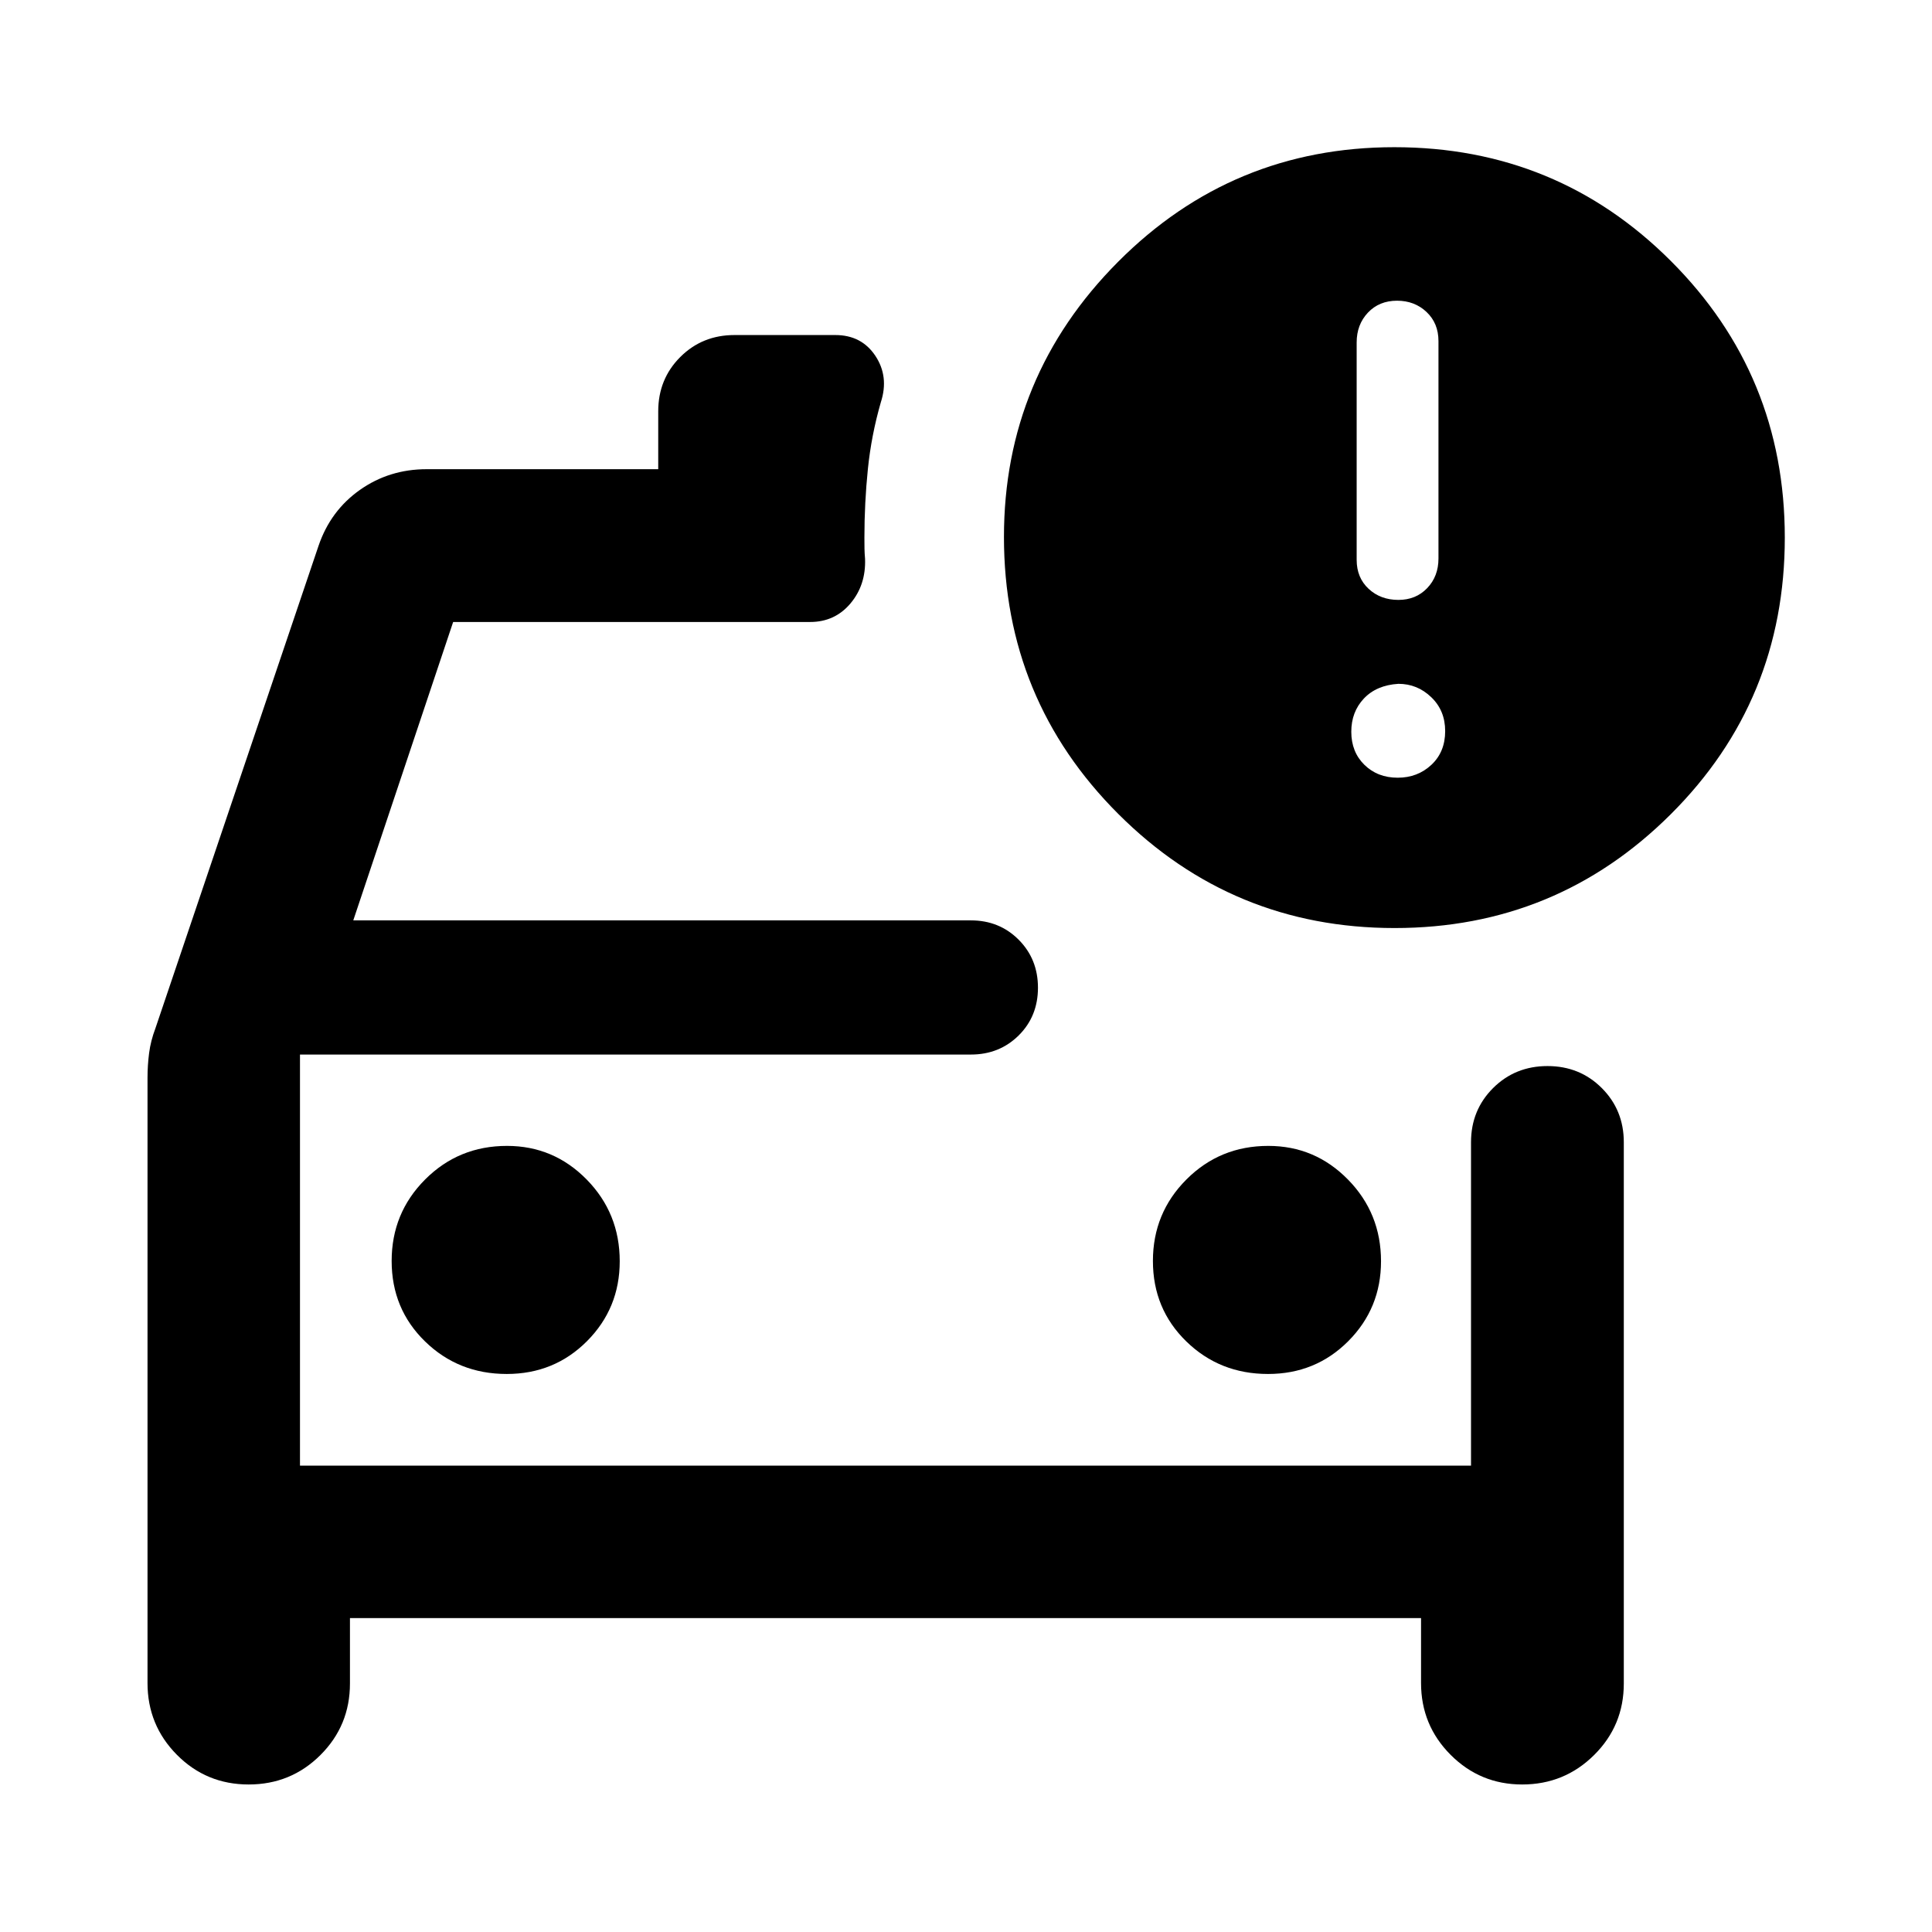 <svg xmlns="http://www.w3.org/2000/svg" height="40" viewBox="0 -960 960 960" width="40"><path d="M149.06-231.72V-436v204.28Zm481-45.56q23.66 0 39.91-16.33 16.25-16.33 16.25-39.67 0-23.88-16.42-40.61-16.41-16.72-39.58-16.72-24.05 0-40.69 16.68-16.65 16.67-16.65 40.5 0 23.82 16.6 39.99 16.6 16.16 40.58 16.16Zm-378.28 0q23.67 0 39.92-16.33 16.24-16.33 16.24-39.67 0-23.88-16.41-40.61-16.41-16.72-39.59-16.72-24.05 0-40.69 16.68-16.64 16.67-16.64 40.5 0 23.82 16.6 39.99 16.59 16.16 40.57 16.16Zm441.2-221.58q-80.62 0-137.37-56.76t-56.75-137.56q0-79.76 56.7-136.72 56.71-56.96 137.3-56.96 80.84 0 137.42 56.58 56.58 56.58 56.58 137.42 0 81-56.71 137.5t-137.17 56.5Zm1.88-163.05q8.71 0 14.31-5.86 5.6-5.85 5.6-14.72v-108.02q0-8.87-5.93-14.47-5.93-5.6-14.65-5.6-8.88 0-14.48 5.93-5.59 5.93-5.59 14.81v108.01q0 8.88 5.93 14.4t14.81 5.52Zm-.34 88.35q9.88 0 16.73-6.4t6.85-16.77q0-10.21-6.92-16.84-6.91-6.64-16.32-6.64-10.88.67-17.15 7.3-6.26 6.64-6.26 16.52 0 10.03 6.52 16.43t16.55 6.4ZM73.3-424.43q0-6.24.79-12.32t3.11-12.21l81.09-239.86q5.97-17.48 20.56-27.76 14.59-10.28 33.15-10.28h115.07v-28.74q0-16.05 10.94-26.99 10.94-10.93 26.94-10.93h50.11q13.02 0 19.89 10.31 6.87 10.32 2.74 23.07-4.73 16.38-6.45 33.23-1.72 16.86-1.72 34.05 0 3.28.04 5.56.04 2.27.28 4.96.48 13.02-7.27 22.21-7.75 9.19-20.01 9.19H225.17l-49.63 148.27h306.89q14.16 0 23.75 9.62 9.58 9.62 9.58 23.83 0 14.22-9.58 23.72-9.59 9.5-23.75 9.5H149.06v204.28h581.88v-160.69q0-16 10.97-26.94 10.98-10.93 27.03-10.93t26.98 10.93q10.94 10.94 10.94 26.94v268.93q0 20.92-14.76 35.55-14.75 14.63-35.73 14.63-20.87 0-35.56-14.73-14.7-14.73-14.7-35.69v-32.25H173.89v32.49q0 20.92-14.67 35.55-14.68 14.63-35.66 14.63-21.02 0-35.64-14.73-14.62-14.73-14.62-35.69v-300.71Z"/></svg>